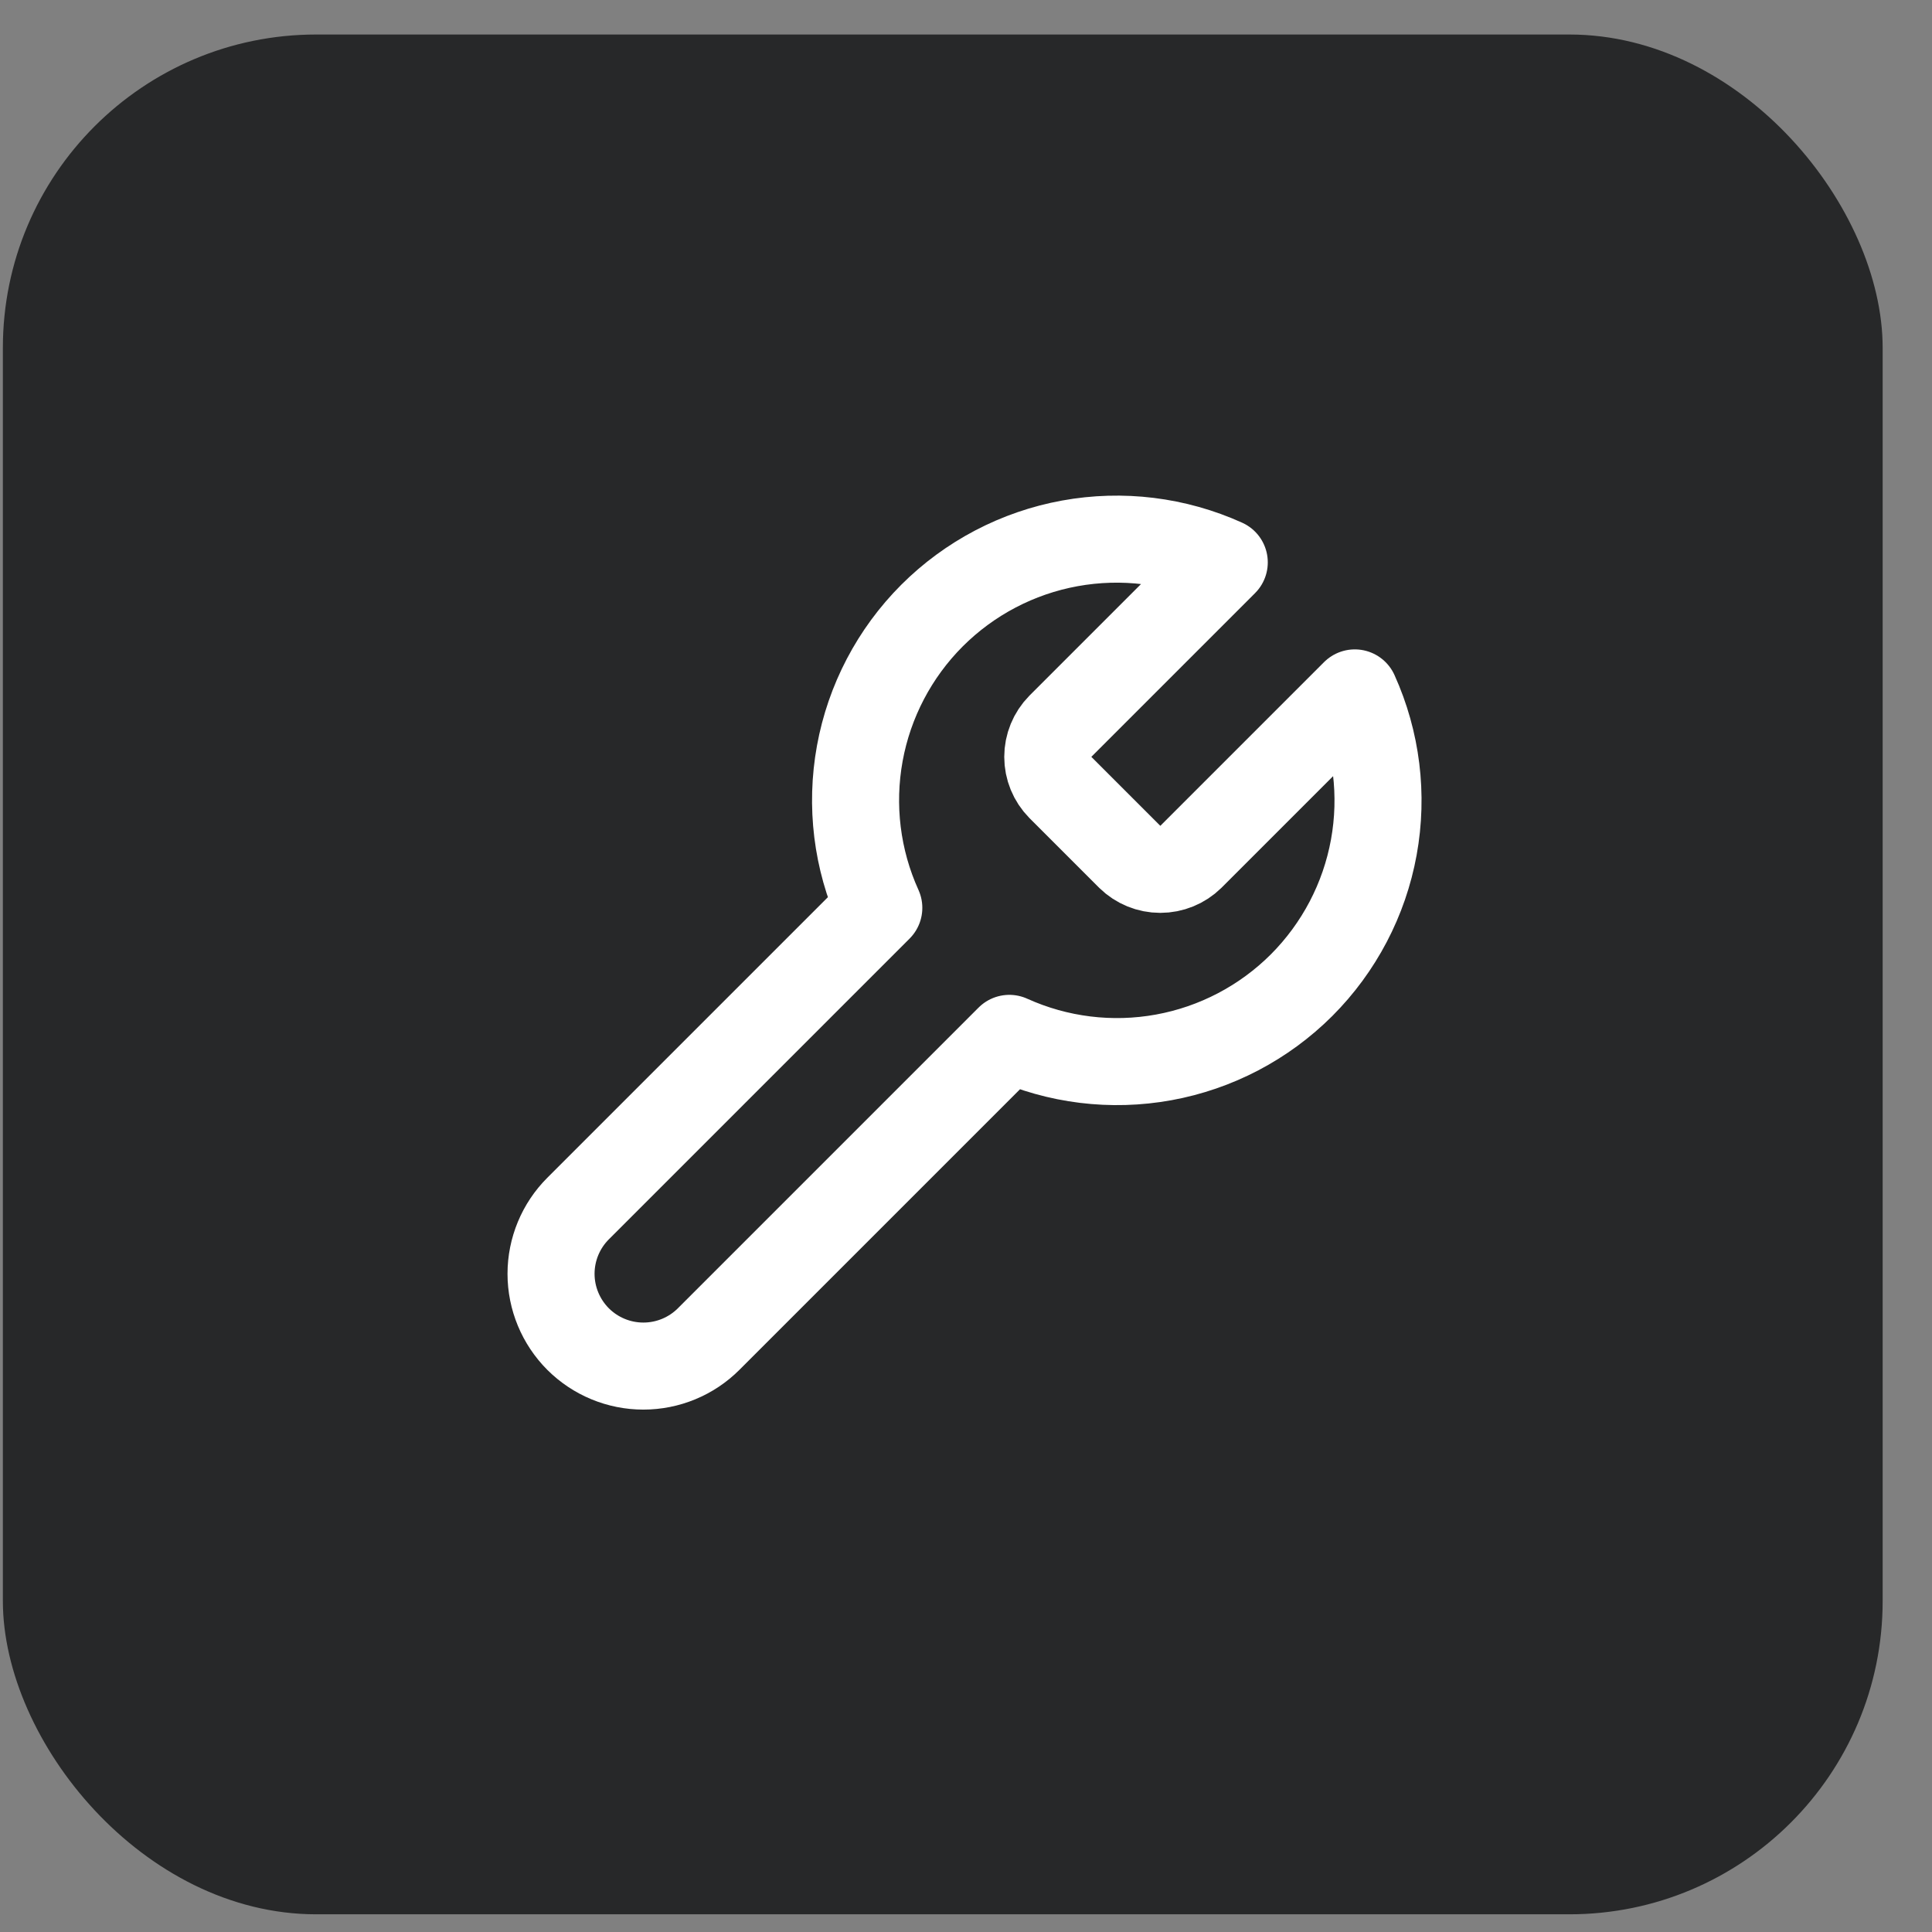 <svg xmlns="http://www.w3.org/2000/svg" width="37" height="37" viewBox="0 0 37 37" fill="none"><rect x="0" y="0" width="37" height="37" fill="#808080" stroke="none"/><rect x="0.055" y="0.661" width="36" height="36" rx="6" fill="#272829"></rect><path d="M20.305 13.911C20.152 14.067 20.066 14.277 20.066 14.495C20.066 14.713 20.152 14.922 20.305 15.078L21.638 16.411C21.794 16.564 22.003 16.649 22.221 16.649C22.439 16.649 22.649 16.564 22.805 16.411L25.946 13.27C26.365 14.196 26.492 15.227 26.31 16.227C26.128 17.227 25.645 18.148 24.927 18.867C24.208 19.585 23.287 20.068 22.287 20.25C21.287 20.432 20.256 20.305 19.33 19.886L13.571 25.645C13.24 25.976 12.79 26.162 12.321 26.162C11.852 26.162 11.403 25.976 11.071 25.645C10.74 25.313 10.553 24.863 10.553 24.395C10.553 23.926 10.74 23.476 11.071 23.145L16.83 17.386C16.41 16.46 16.284 15.429 16.466 14.429C16.648 13.429 17.131 12.508 17.849 11.789C18.568 11.071 19.489 10.588 20.489 10.406C21.488 10.224 22.52 10.351 23.446 10.77L20.313 13.903L20.305 13.911Z" stroke="white" stroke-width="1.667" stroke-linecap="round" stroke-linejoin="round"></path></svg>